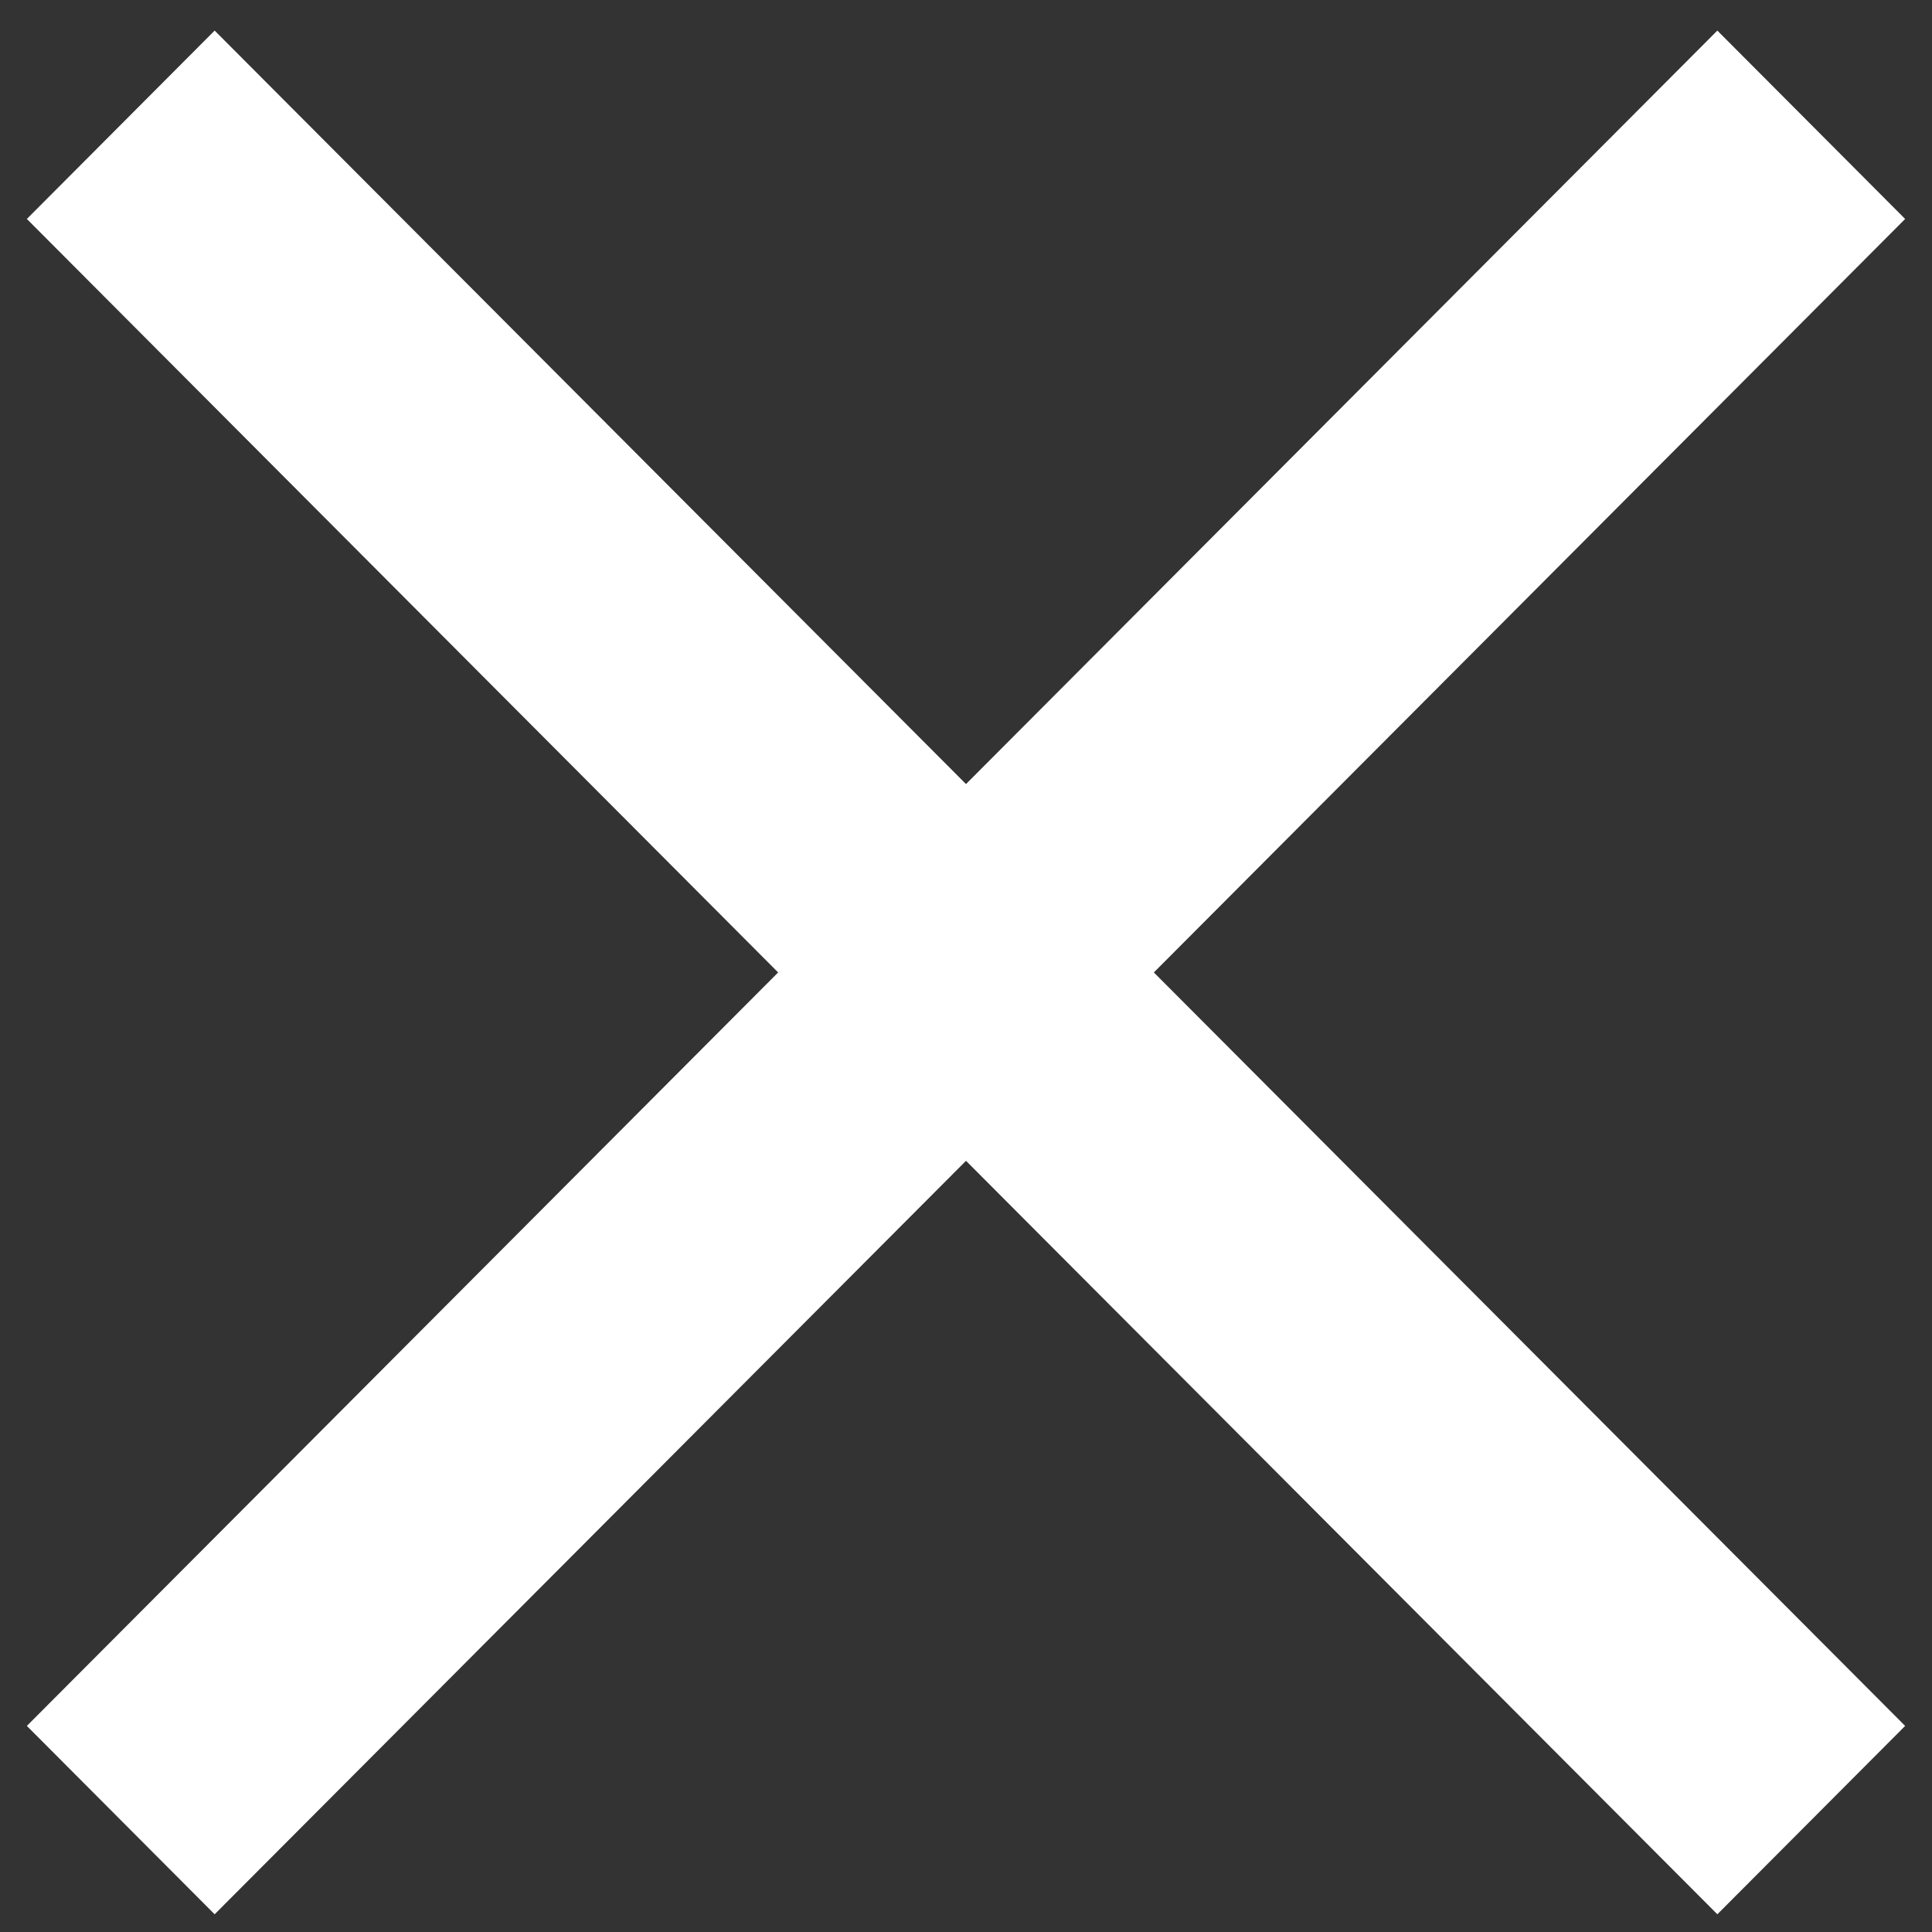<svg width="30" height="30" viewBox="0 0 30 30" fill="none" xmlns="http://www.w3.org/2000/svg">
<rect x="0" y="0" width="30" height="30" fill="#333333" stroke="none"/>
<path d="M3.333 29.725L0.417 26.8L12.083 15.1L0.417 3.4L3.333 0.475L15 12.175L26.667 0.475L29.583 3.4L17.917 15.1L29.583 26.8L26.667 29.725L15 18.025L3.333 29.725Z" fill="white"/>
</svg>
